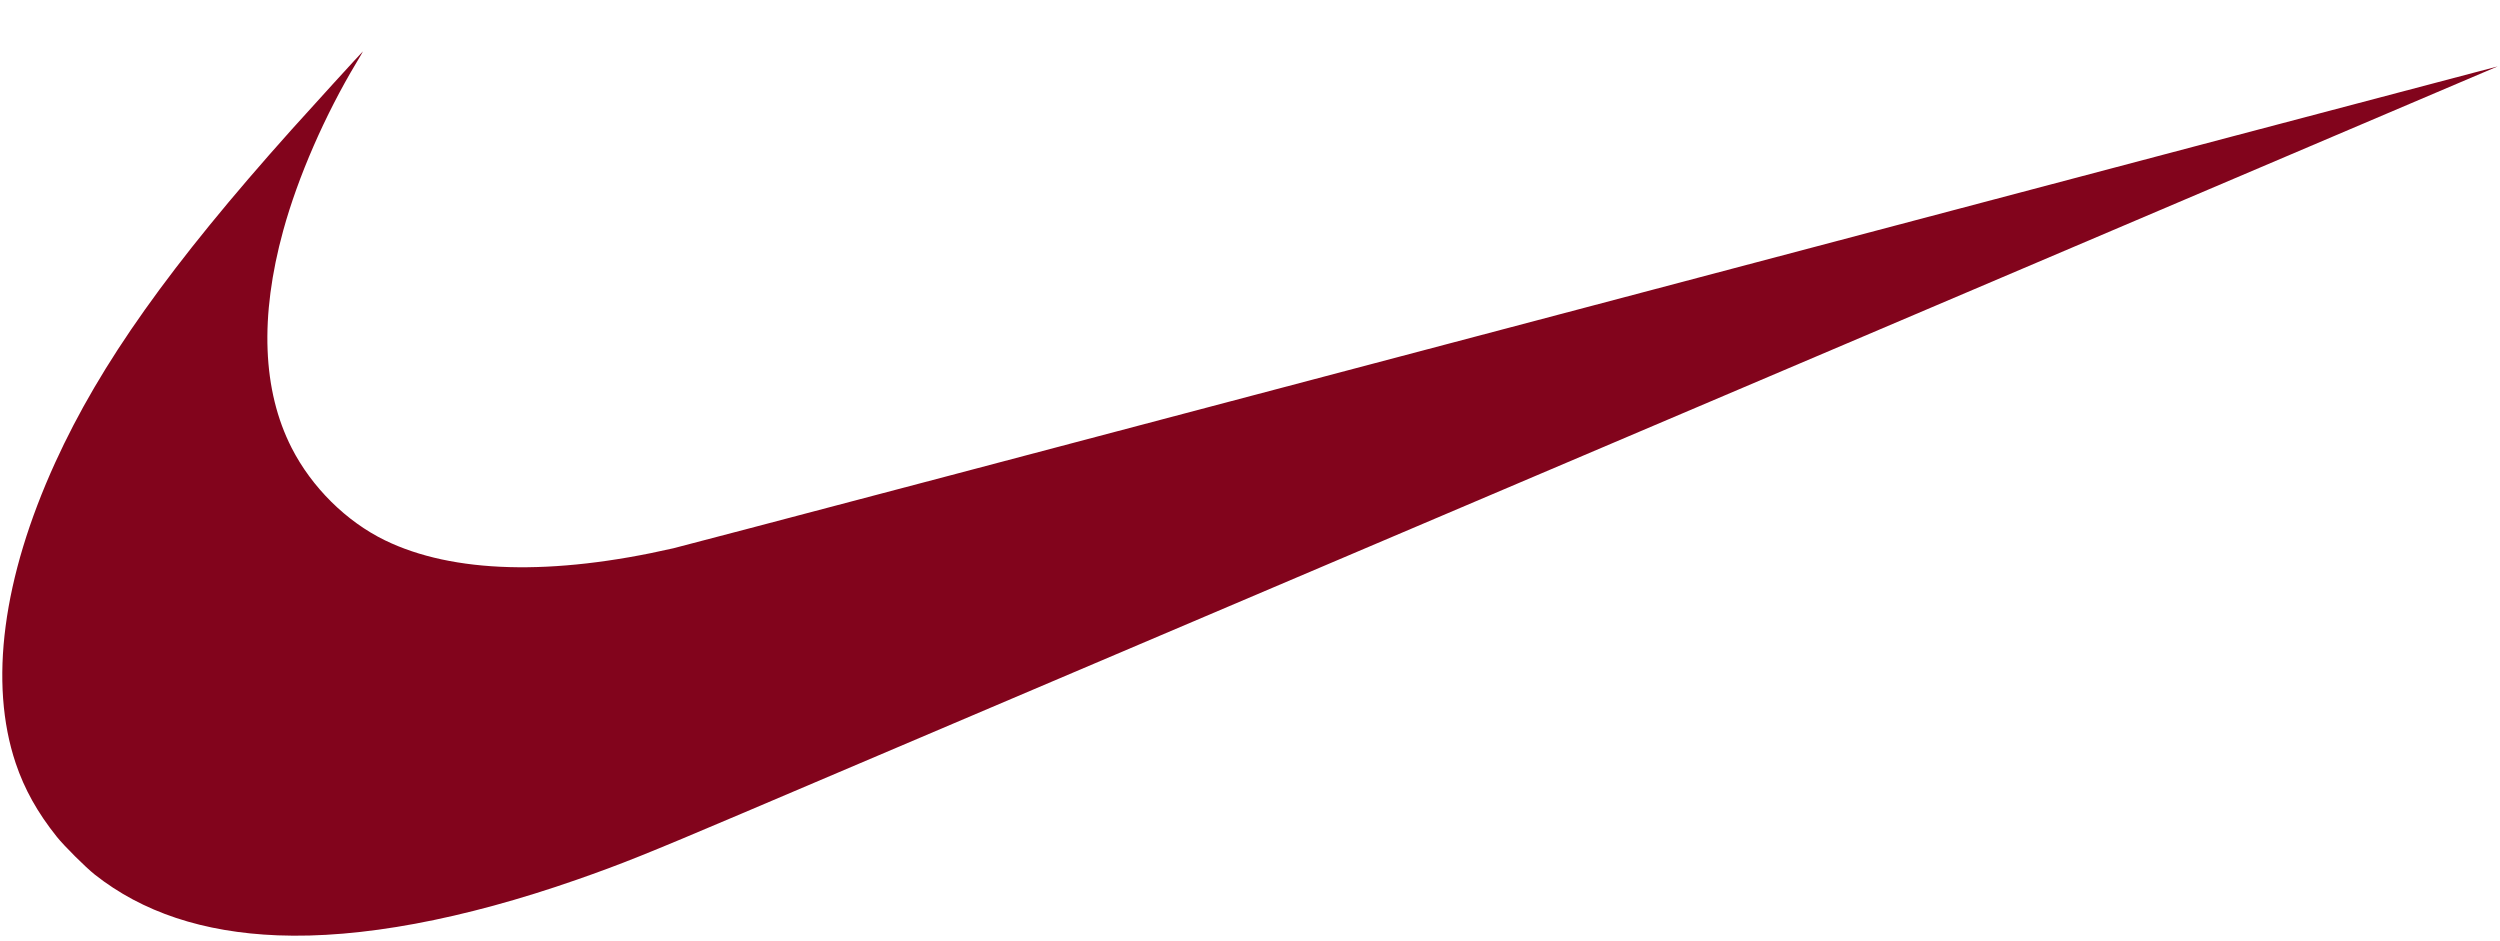 <svg width="162" height="61" viewBox="0 0 162 61" fill="none" xmlns="http://www.w3.org/2000/svg">
<path d="M17.986 60.61C13.168 60.421 9.226 59.109 6.143 56.674C5.556 56.209 4.154 54.815 3.684 54.226C2.434 52.664 1.584 51.142 1.017 49.455C-0.728 44.261 0.171 37.444 3.584 29.962C6.507 23.558 11.017 17.206 18.887 8.409C20.045 7.114 23.498 3.328 23.519 3.328C23.528 3.328 23.34 3.652 23.103 4.047C21.057 7.454 19.306 11.469 18.352 14.943C16.821 20.52 17.005 25.304 18.894 29.015C20.196 31.571 22.43 33.786 24.941 35.01C29.337 37.152 35.774 37.329 43.635 35.528C44.176 35.404 70.994 28.325 103.231 19.797C135.466 11.268 161.847 4.295 161.851 4.302C161.86 4.309 86.956 36.181 48.073 52.715C41.914 55.333 40.268 55.994 37.374 57.005C29.973 59.589 23.344 60.822 17.986 60.61Z" fill="#82041C"/>
</svg>

